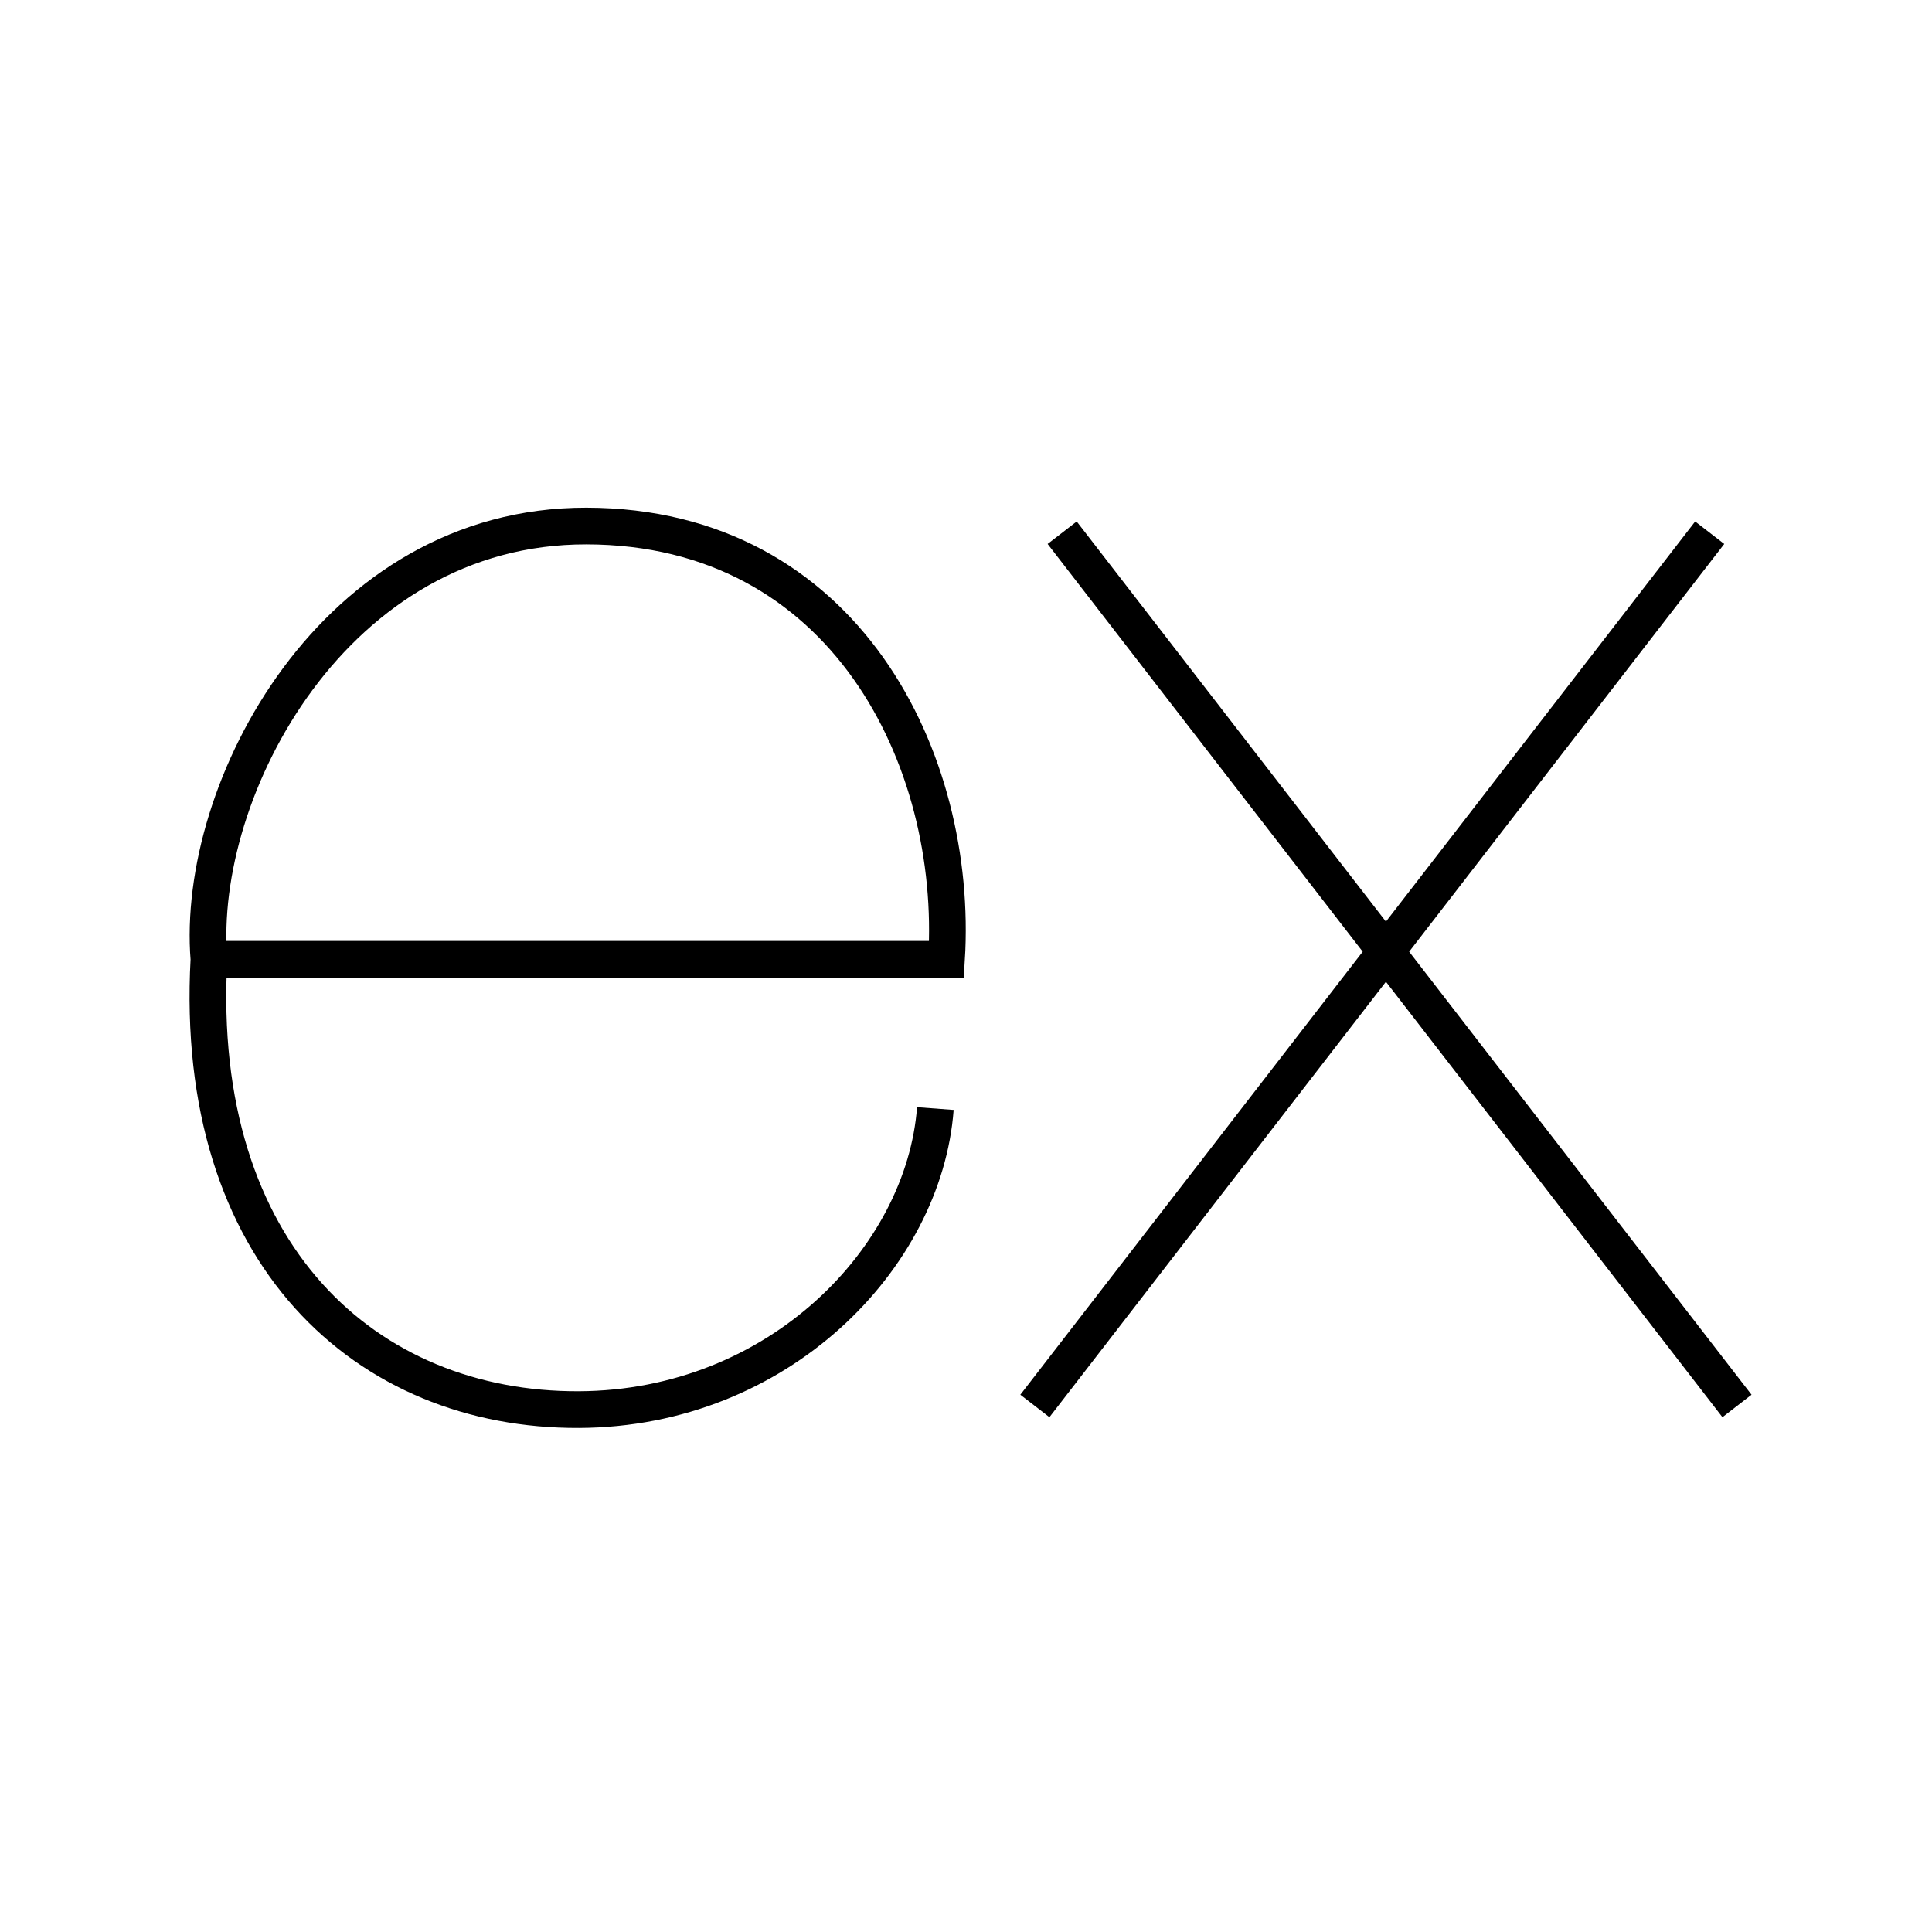<?xml version="1.0" encoding="UTF-8" standalone="no"?>
<!-- Created with Inkscape (http://www.inkscape.org/) -->

<svg
   width="40.584mm"
   height="40.584mm"
   viewBox="0 0 40.584 40.584"
   version="1.1"
   id="svg9210"
   inkscape:version="1.1.2 (0a00cf5339, 2022-02-04)"
   sodipodi:docname="express.svg"
   xmlns:inkscape="http://www.inkscape.org/namespaces/inkscape"
   xmlns:sodipodi="http://sodipodi.sourceforge.net/DTD/sodipodi-0.dtd"
   xmlns="http://www.w3.org/2000/svg"
   xmlns:svg="http://www.w3.org/2000/svg">
  <sodipodi:namedview
     id="namedview9212"
     pagecolor="#ffffff"
     bordercolor="#666666"
     borderopacity="1.0"
     inkscape:pageshadow="2"
     inkscape:pageopacity="0.0"
     inkscape:pagecheckerboard="0"
     inkscape:document-units="mm"
     showgrid="false"
     fit-margin-top="0"
     fit-margin-left="0"
     fit-margin-right="0"
     fit-margin-bottom="0"
     inkscape:zoom="1.3759308"
     inkscape:cx="86.850295"
     inkscape:cy="44.333624"
     inkscape:window-width="1366"
     inkscape:window-height="731"
     inkscape:window-x="0"
     inkscape:window-y="0"
     inkscape:window-maximized="1"
     inkscape:current-layer="layer1" />
  <defs
     id="defs9207">
    <inkscape:path-effect
       effect="mirror_symmetry"
       start_point="153.213,50.563"
       end_point="153.213,132"
       center_point="153.213,91.281"
       id="path-effect5416"
       is_visible="true"
       lpeversion="1.1"
       mode="X"
       discard_orig_path="false"
       fuse_paths="false"
       oposite_fuse="false"
       split_items="false"
       split_open="false" />
  </defs>
  <g
     inkscape:label="Layer 1"
     inkscape:groupmode="layer"
     id="layer1"
     transform="translate(-177.885,-110.33)">
    <rect
       style="fill:#ffffff;stroke-width:0.824;stroke-miterlimit:3.2"
       id="rect9341"
       width="40.584"
       height="40.584"
       x="177.885"
       y="110.33" />
    <g
       id="g9293"
       transform="matrix(0.85,0,0,0.85,29.789,26.338)">
      <path
         style="fill:none;stroke:#000000;stroke-width:0.907;stroke-linecap:butt;stroke-linejoin:miter;stroke-miterlimit:3.2;stroke-dasharray:none;stroke-opacity:1"
         d="m 179.394,122.522 h 18.228 c 0.304,-4.923 -2.496,-10.699 -8.902,-10.708 -6.23,-0.009 -9.666,6.511 -9.326,10.708 -0.397,7.309 3.907,11.152 9.144,11.128 4.935,-0.022 8.531,-3.753 8.808,-7.44"
         id="path1062"
         sodipodi:nodetypes="ccscsc" />
      <path
         style="fill:none;stroke:#000000;stroke-width:3.428;stroke-linecap:butt;stroke-linejoin:miter;stroke-miterlimit:3.2;stroke-dasharray:none;stroke-opacity:1"
         d="m 123.019,50.563 62.932,81.437 m -2.544,-81.437 -62.932,81.437"
         id="path5414"
         inkscape:path-effect="#path-effect5416"
         inkscape:original-d="m 123.0187,50.56315 62.93234,81.43654"
         sodipodi:nodetypes="cc"
         transform="matrix(0.265,0,0,0.265,167.88,98.58)" />
    </g>
  </g>
</svg>
